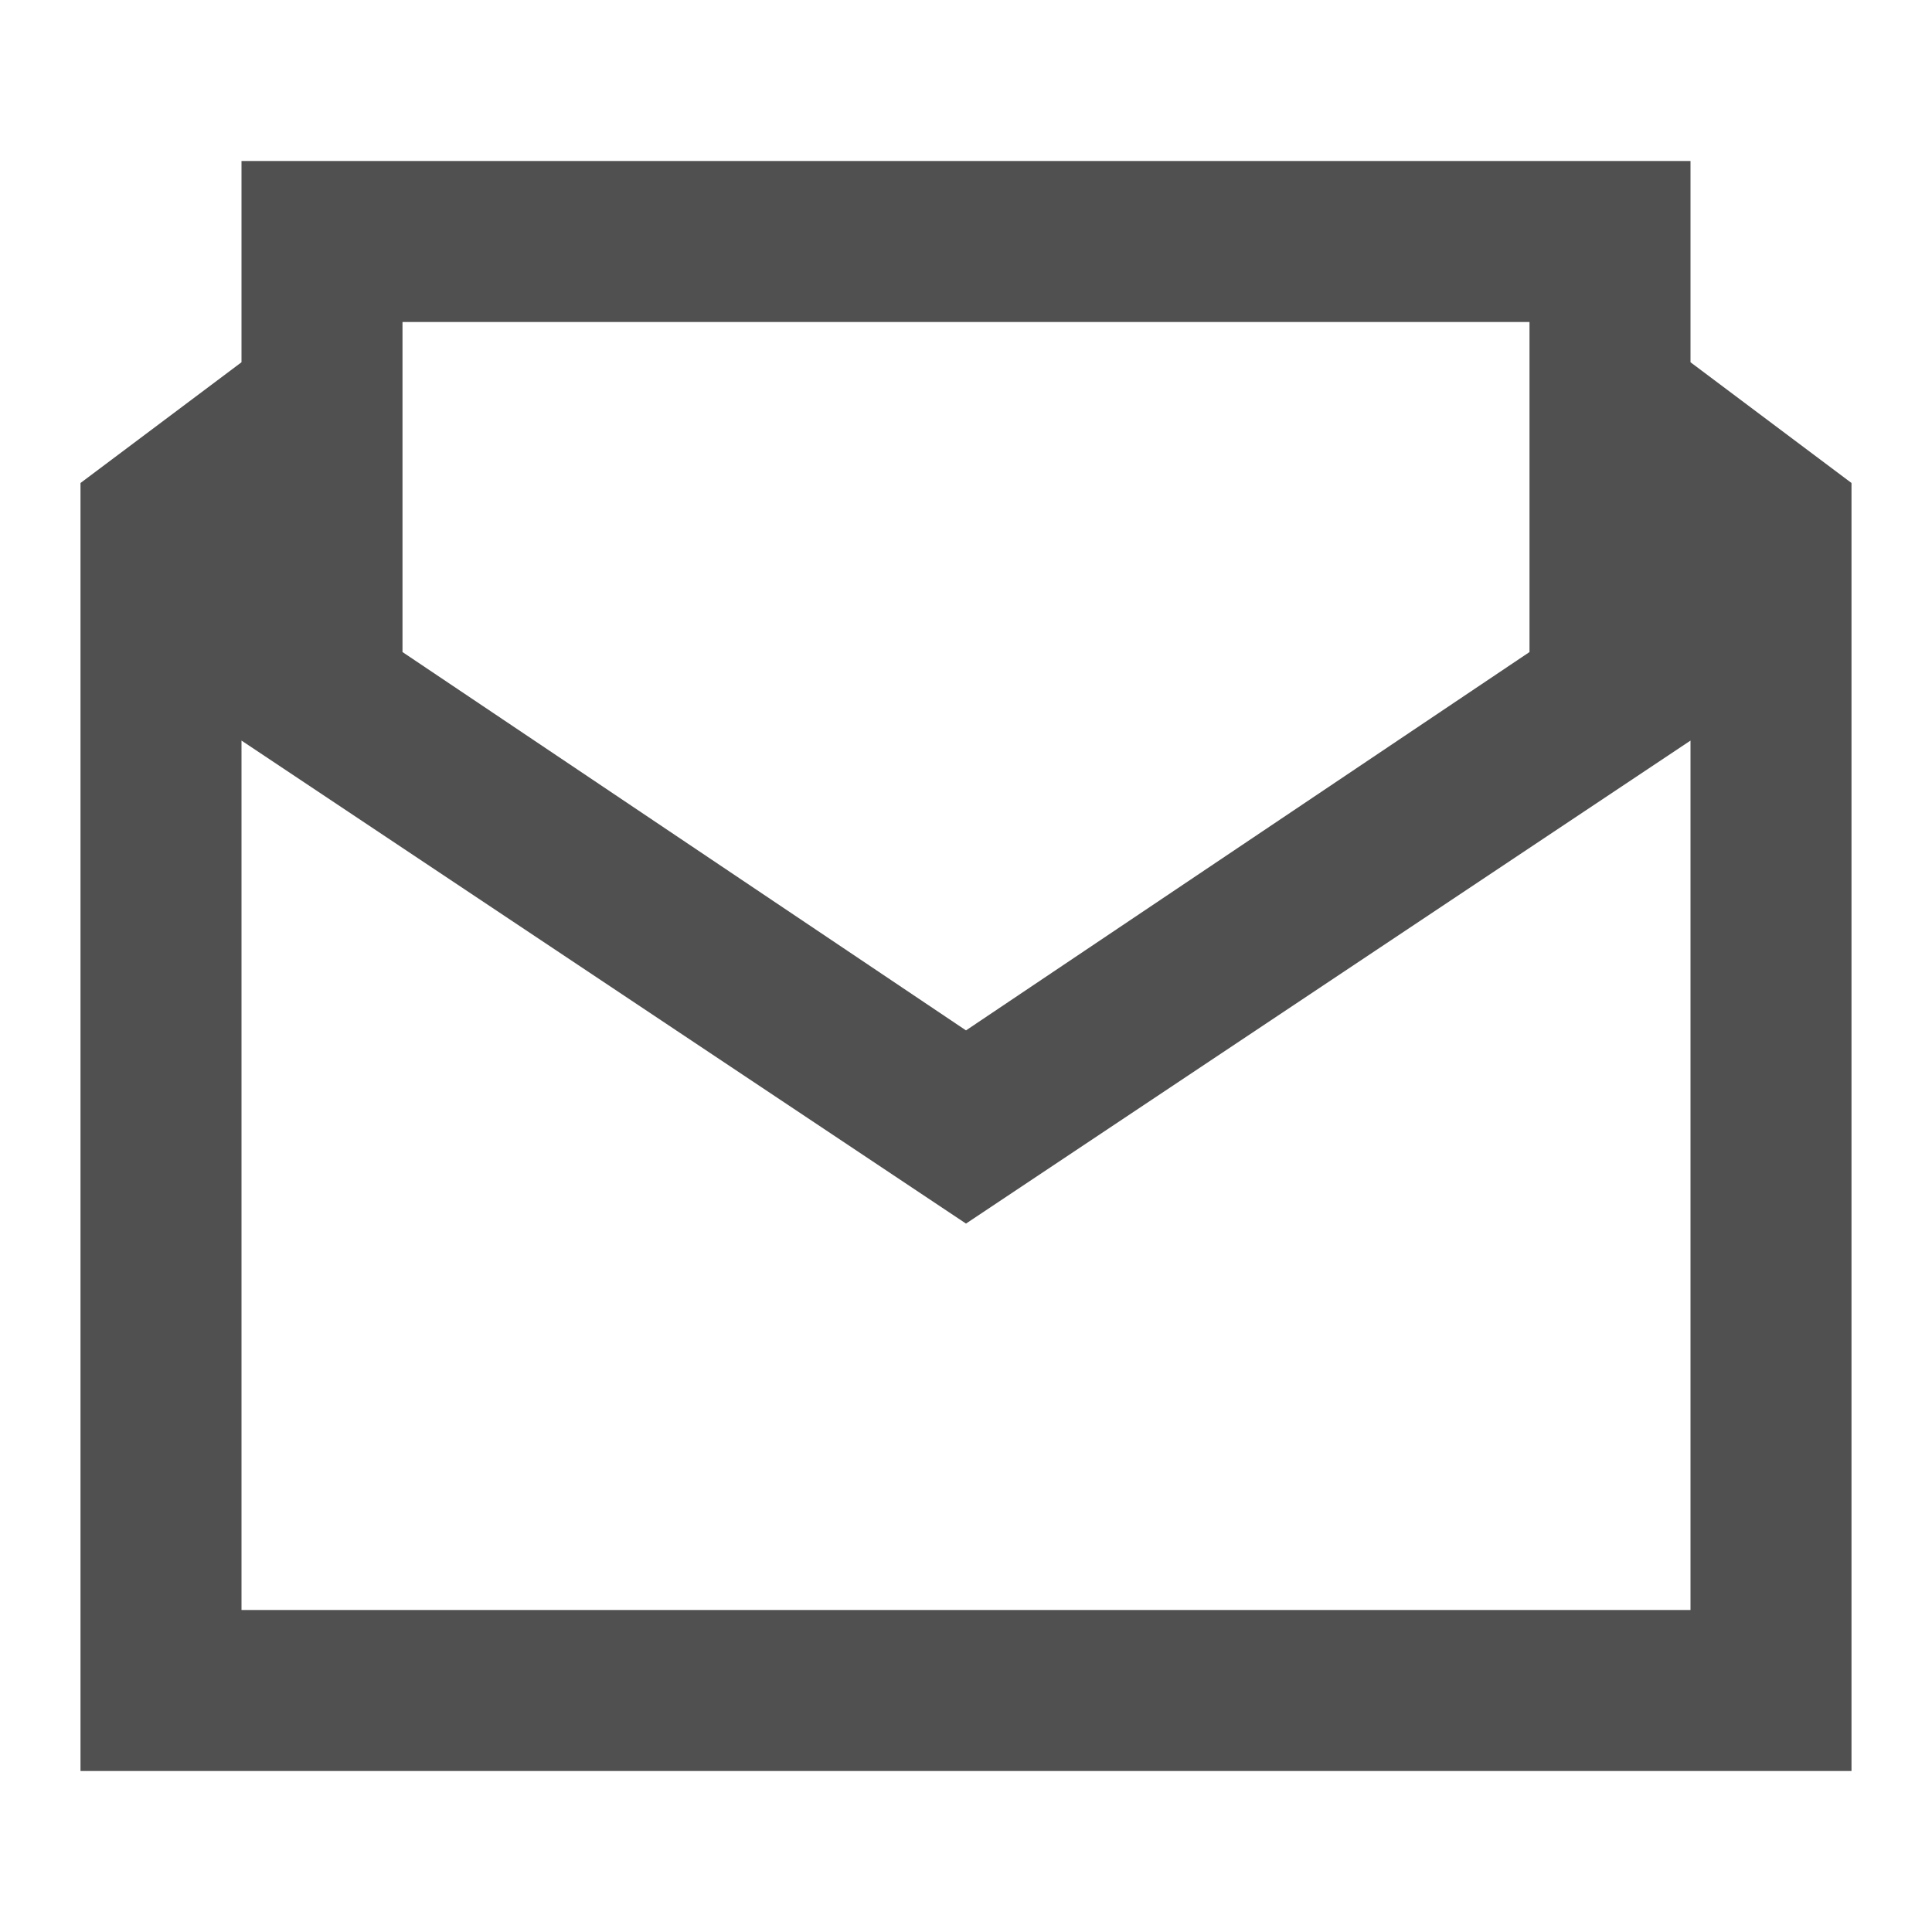 <?xml version="1.0" encoding="utf-8"?>
<!-- Generator: Adobe Illustrator 19.0.0, SVG Export Plug-In . SVG Version: 6.00 Build 0)  -->
<svg version="1.1" id="Layer_1" xmlns="http://www.w3.org/2000/svg" xmlns:xlink="http://www.w3.org/1999/xlink" x="0px" y="0px"
	 viewBox="0 0 24 24" style="enable-background:new 0 0 24 24;" xml:space="preserve">
<rect id="XMLID_616_" style="fill:none;" width="24" height="24"/>
<path id="XMLID_1090_" style="fill:#505050;" d="M21,4.5V2H3v2.5L1,6v16h22V6L21,4.5z M5,4h14v4.1l-7,4.7L5,8.1V4z M21,20H3V9.2l9,6
	l9-6V20z"/>
</svg>
